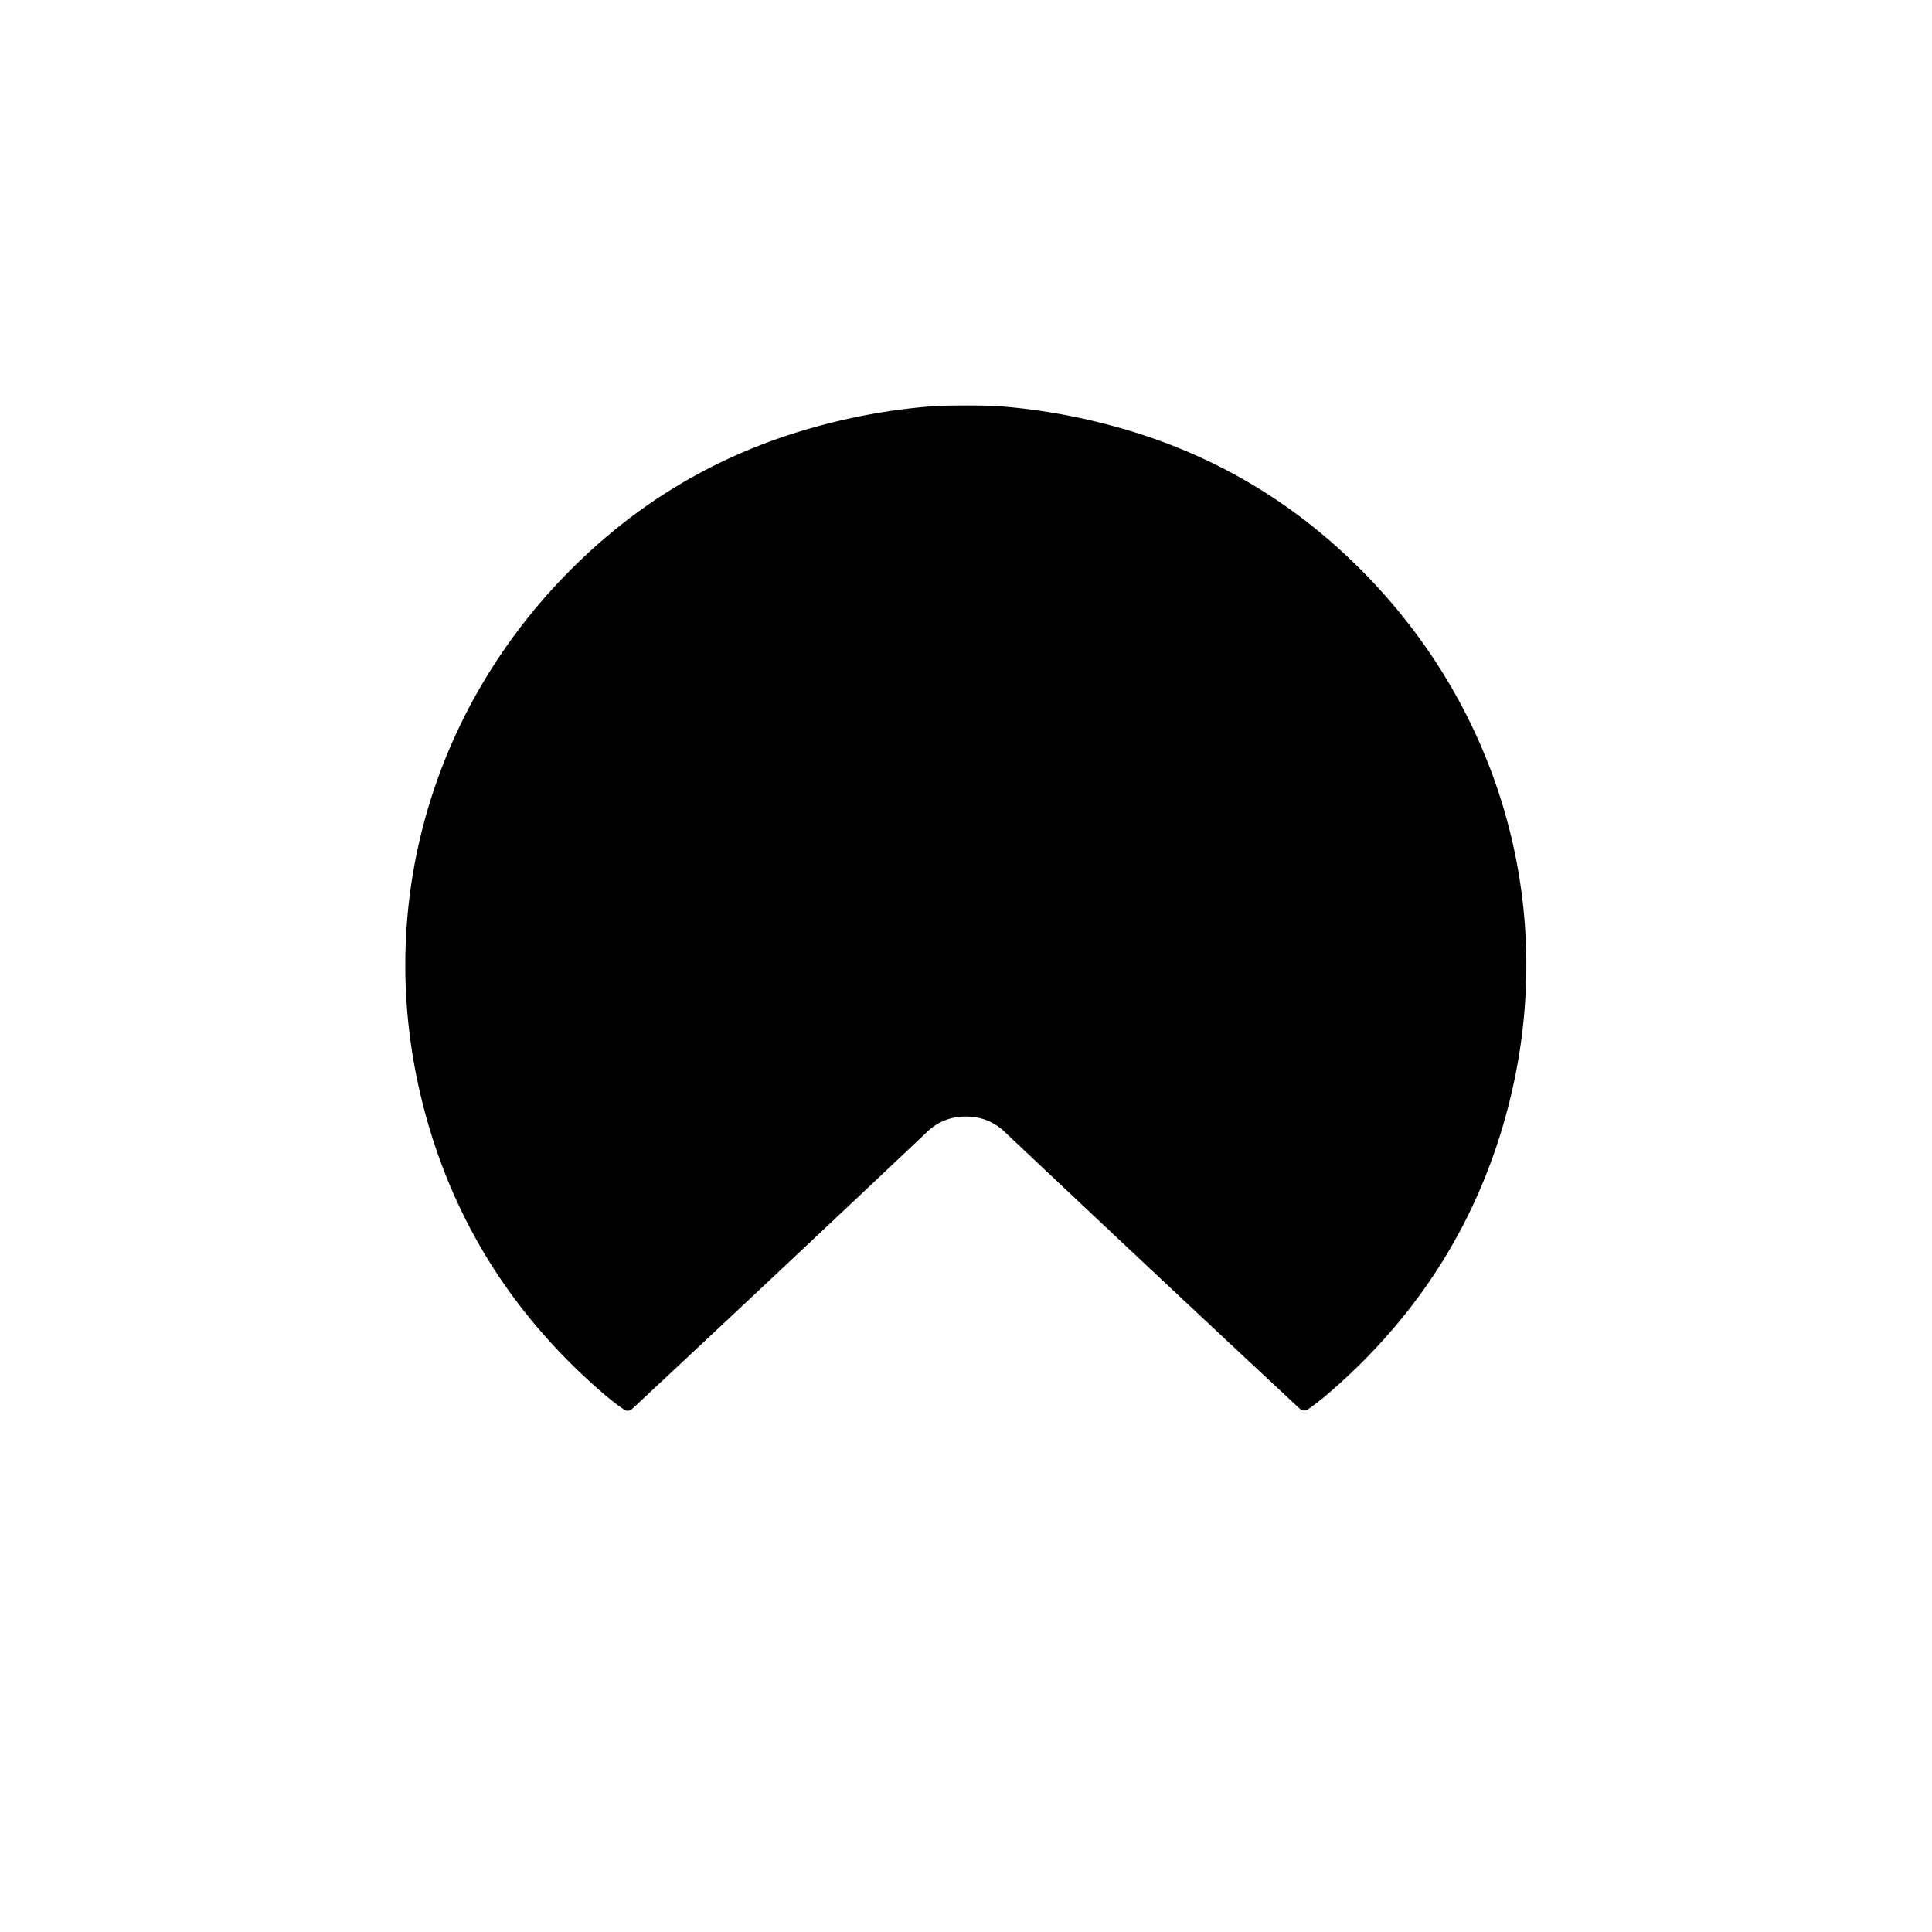 <svg xmlns="http://www.w3.org/2000/svg" version="1.1" viewBox="0.00 0.00 500.00 500.00" width="500.00" height="500.00">
<path fill="#000000" d="&#10;  M 249.91 104.94&#10;  Q 256.00 104.94 258.50 105.13&#10;  Q 274.56 106.35 290.50 110.94&#10;  Q 321.56 119.88 345.40 141.03&#10;  C 386.63 177.62 404.17 232.47 390.37 286.21&#10;  Q 379.08 330.20 343.85 360.58&#10;  Q 341.12 362.93 338.49 364.74&#10;  A 1.68 1.68 0.0 0 1 336.39 364.59&#10;  Q 299.83 330.52 259.92 292.84&#10;  Q 255.80 288.96 249.97 288.96&#10;  Q 244.13 288.96 240.02 292.85&#10;  Q 200.13 330.55 163.59 364.65&#10;  A 1.68 1.68 0.0 0 1 161.49 364.80&#10;  Q 158.86 362.99 156.13 360.64&#10;  Q 120.88 330.28 109.56 286.30&#10;  C 95.73 232.57 113.23 177.71 154.44 141.09&#10;  Q 178.27 119.93 209.32 110.97&#10;  Q 225.26 106.37 241.32 105.14&#10;  Q 243.82 104.95 249.91 104.94&#10;  Z"/>
</svg>